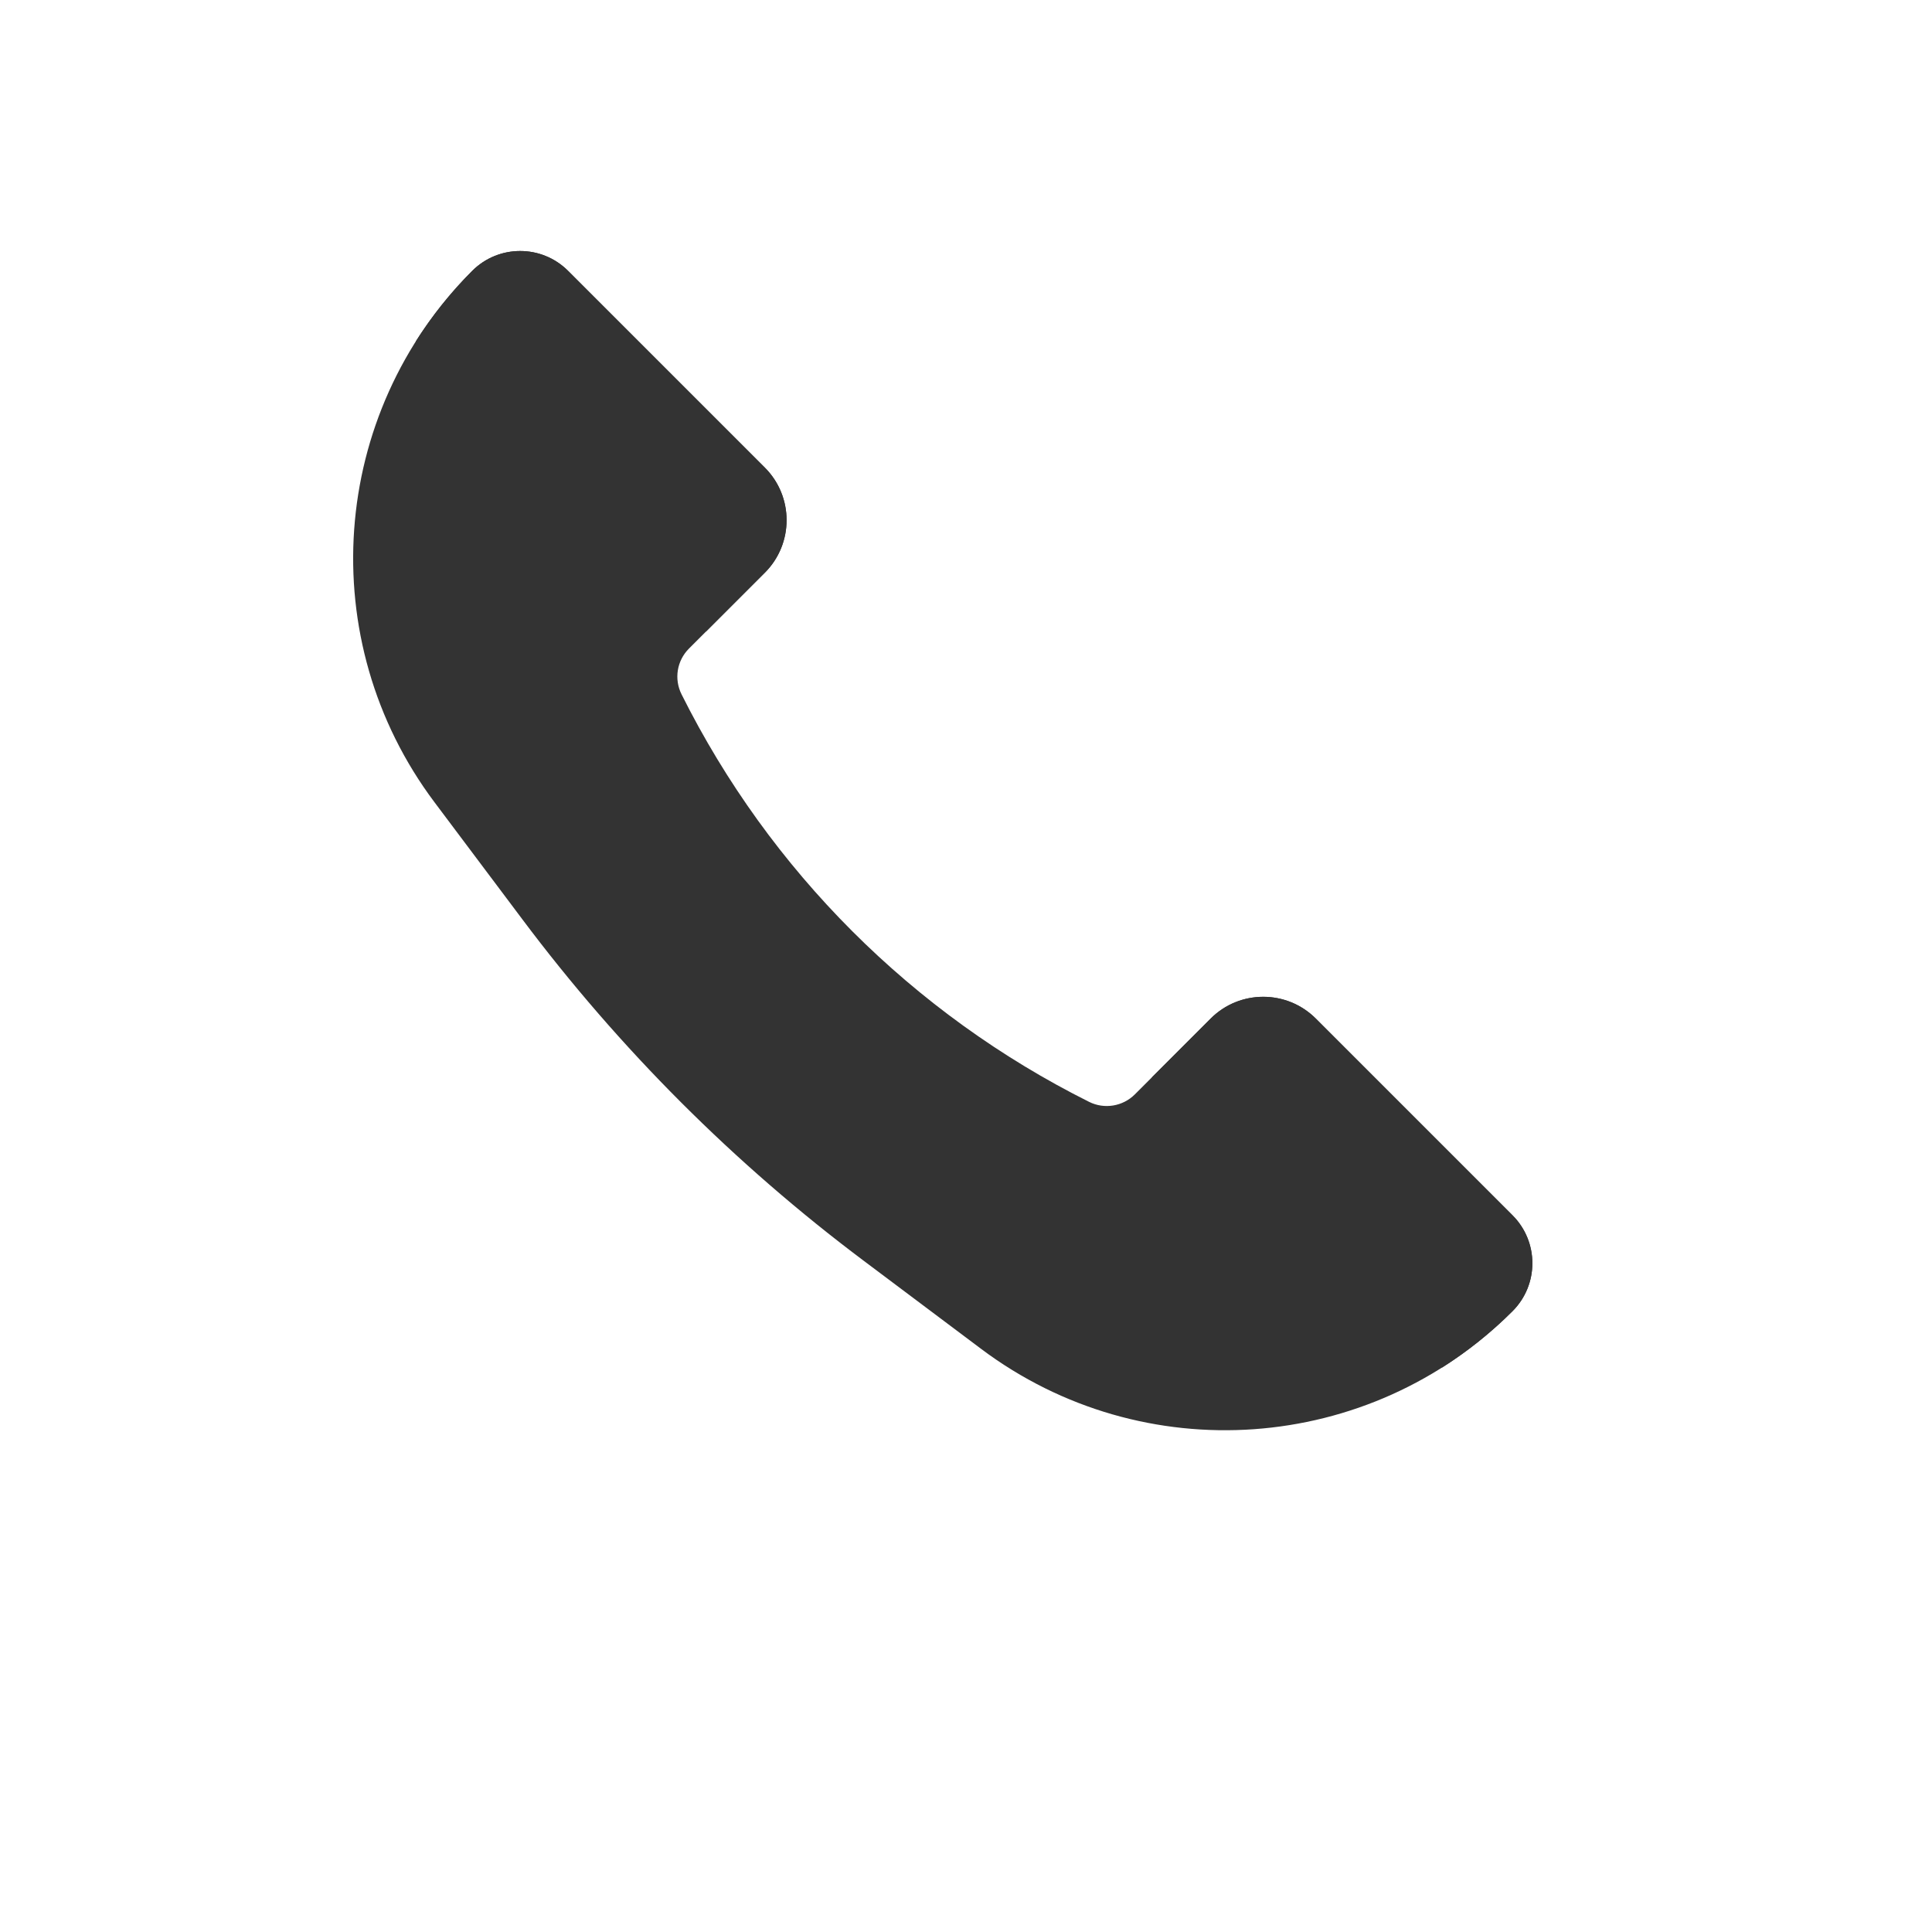 <svg width="26" height="26" viewBox="0 0 26 26" fill="none" xmlns="http://www.w3.org/2000/svg">
<path d="M17.707 13.707L20.355 16.355C20.711 16.711 20.711 17.289 20.355 17.645C18.43 19.57 15.382 19.787 13.204 18.153L11.629 16.971C9.885 15.664 8.336 14.115 7.029 12.371L5.847 10.796C4.213 8.618 4.43 5.57 6.355 3.645C6.711 3.289 7.289 3.289 7.645 3.645L10.293 6.293C10.683 6.683 10.683 7.317 10.293 7.707L9.272 8.728C9.109 8.891 9.069 9.138 9.172 9.344C10.358 11.717 12.283 13.642 14.656 14.828C14.861 14.931 15.11 14.89 15.272 14.728L16.293 13.707C16.683 13.317 17.317 13.317 17.707 13.707Z" fill="#333333"/>
<path fill-rule="evenodd" clip-rule="evenodd" d="M20.355 17.645C20.711 17.289 20.711 16.711 20.355 16.355L17.707 13.707C17.707 13.707 17.707 13.707 17.707 13.707C17.316 13.317 16.683 13.317 16.293 13.707L15.5 14.5L19.405 18.405C19.743 18.191 20.062 17.938 20.355 17.645ZM5.595 4.595L9.5 8.5L10.293 7.707C10.683 7.317 10.683 6.683 10.293 6.293L7.645 3.645C7.289 3.289 6.711 3.289 6.355 3.645C6.062 3.938 5.809 4.257 5.595 4.595Z" fill="#333333"/>
</svg>
